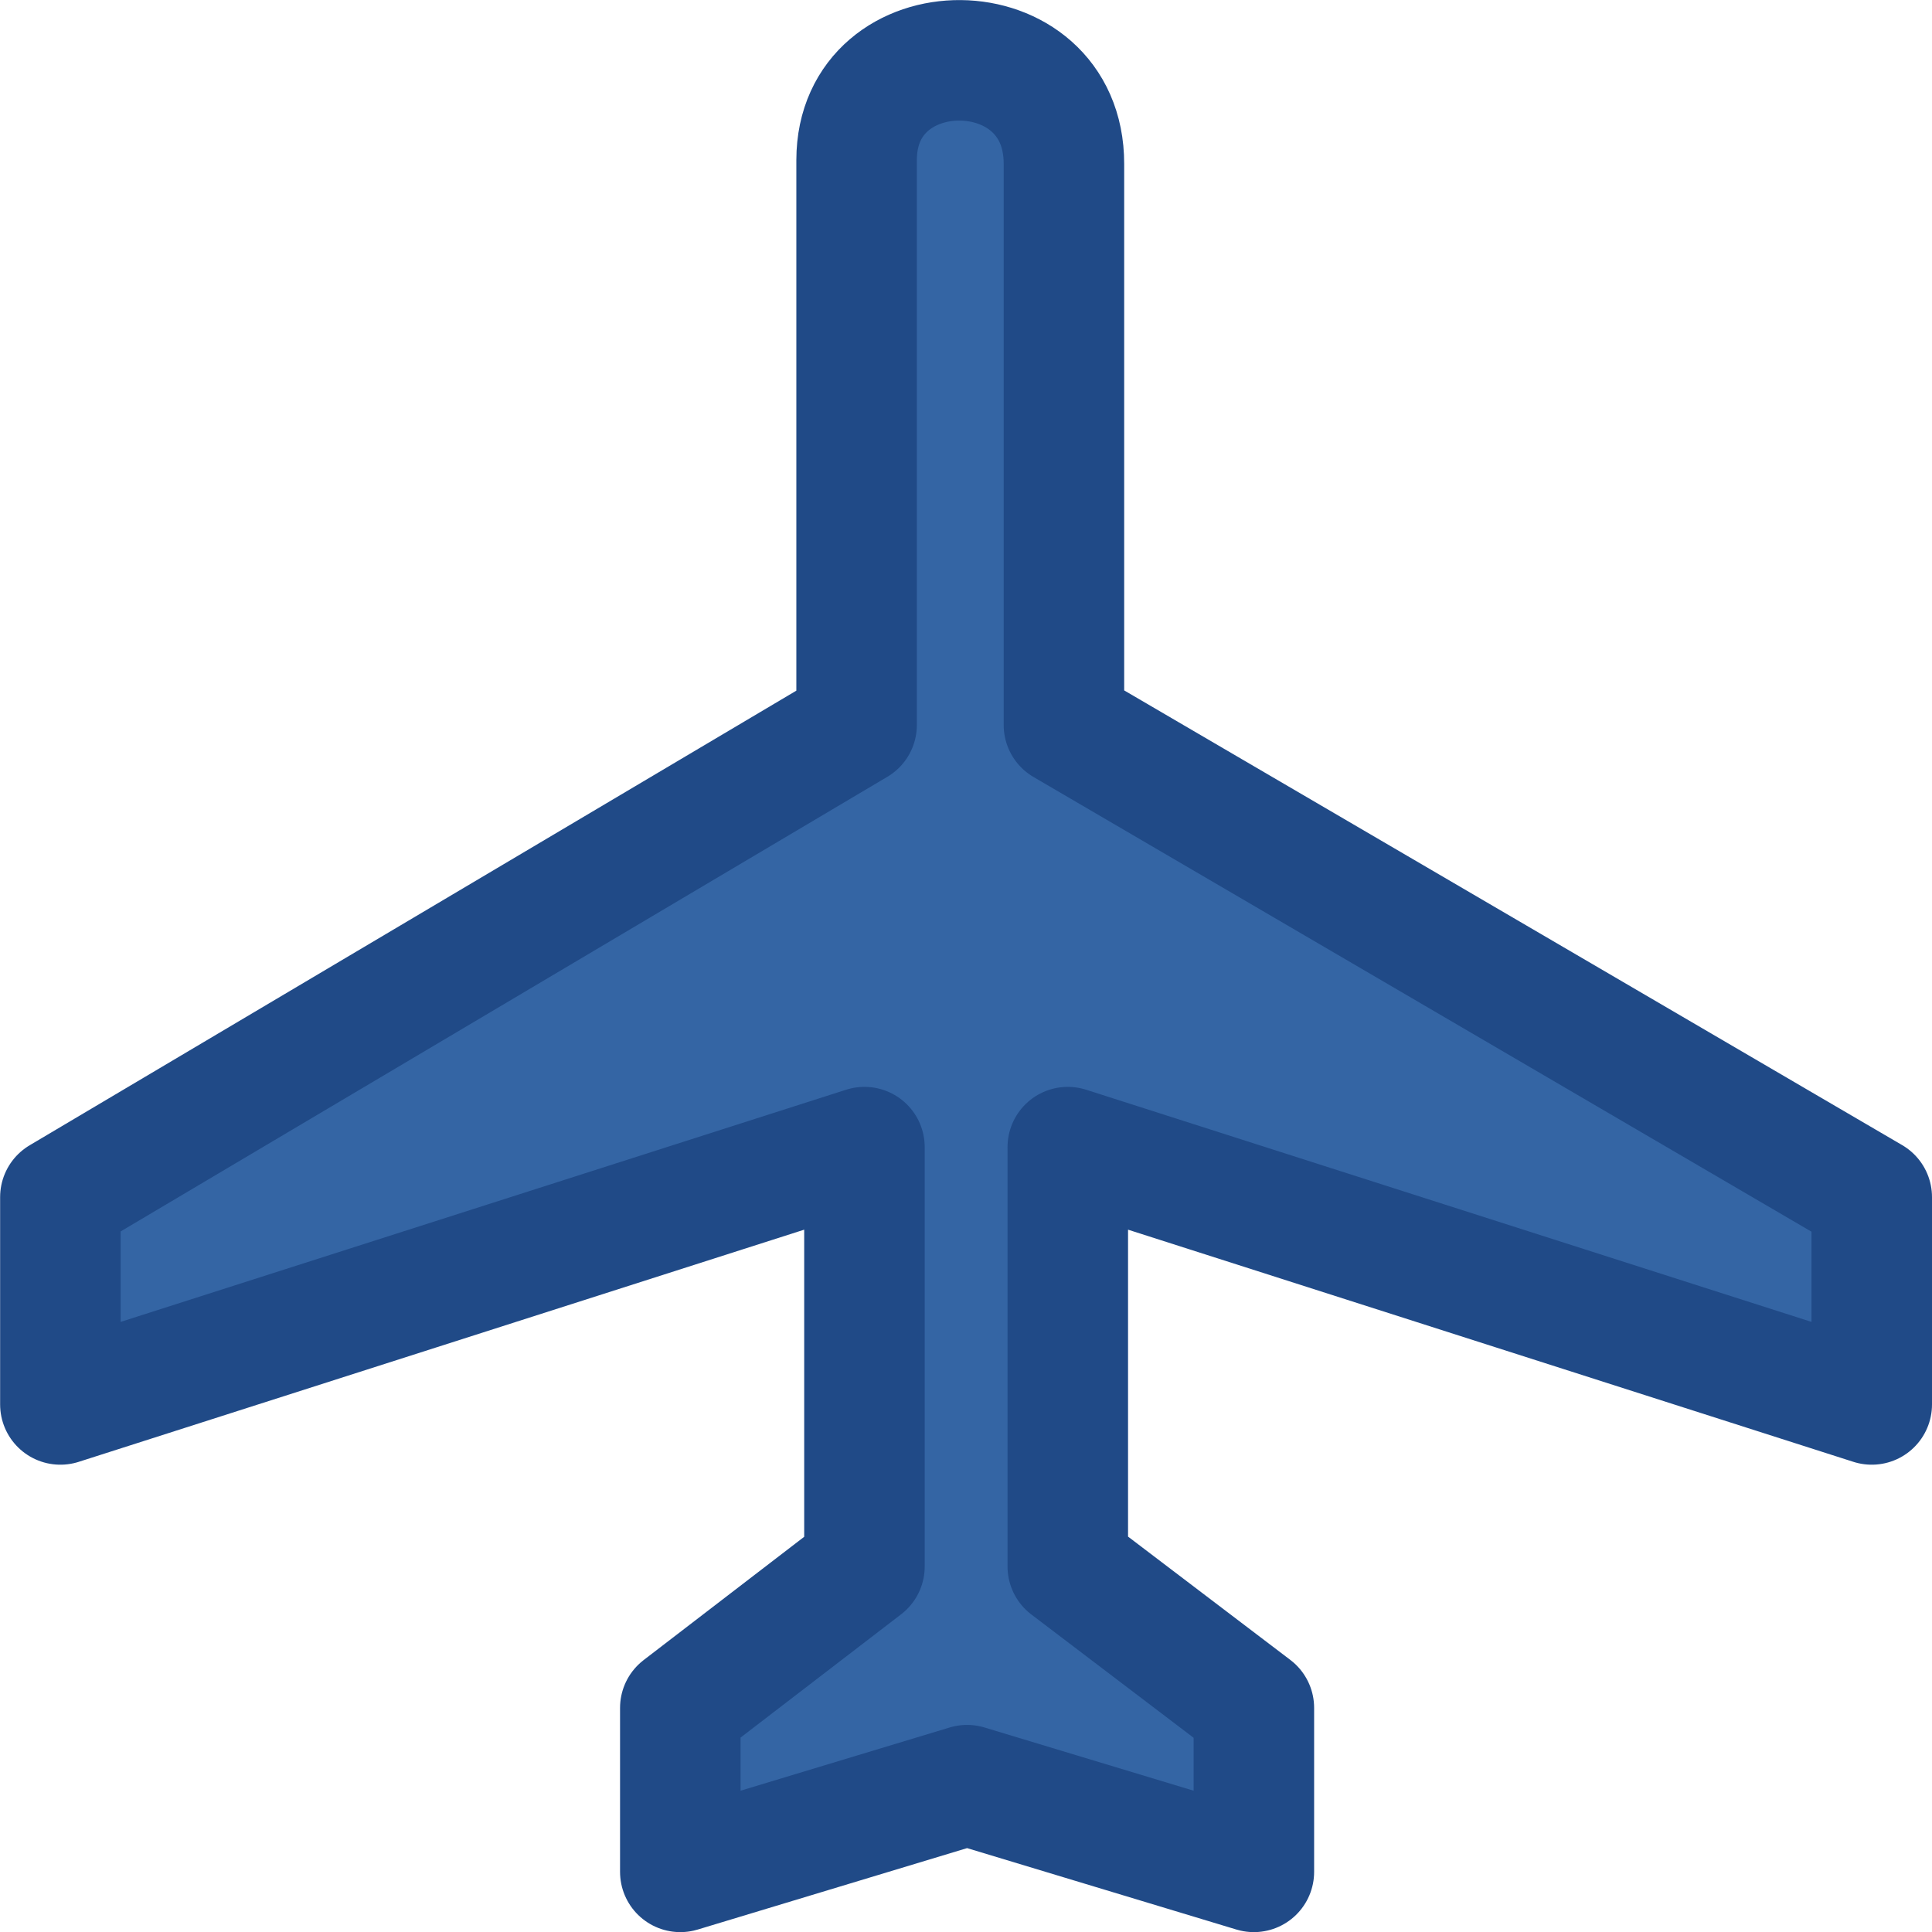 <?xml version="1.0" encoding="UTF-8" standalone="no"?>
<svg
   xmlns:dc="http://purl.org/dc/elements/1.1/"
   xmlns:cc="http://creativecommons.org/ns#"
   xmlns:rdf="http://www.w3.org/1999/02/22-rdf-syntax-ns#"
   xmlns:svg="http://www.w3.org/2000/svg"
   xmlns="http://www.w3.org/2000/svg"
   xmlns:sodipodi="http://sodipodi.sourceforge.net/DTD/sodipodi-0.dtd"
   xmlns:inkscape="http://www.inkscape.org/namespaces/inkscape"
   height="16"
   id="svg3117"
   inkscape:version="0.47 r22583"
   sodipodi:docname="aerodrome.svg"
   sodipodi:version="0.32"
   width="16"
   inkscape:output_extension="org.inkscape.output.svg.inkscape"
   version="1.0"
   inkscape:export-filename="/home/tom/tmp/beciklo/tango/aerodrome.png"
   inkscape:export-xdpi="90"
   inkscape:export-ydpi="90">
  <sodipodi:namedview
     bordercolor="#666666"
     borderopacity="1.0"
     id="base"
     inkscape:current-layer="svg3117"
     inkscape:cx="4.2908533"
     inkscape:cy="7.5466481"
     inkscape:pageopacity="0.0"
     inkscape:pageshadow="2"
     inkscape:window-height="884"
     inkscape:window-width="867"
     inkscape:window-x="0"
     inkscape:window-y="25"
     inkscape:zoom="13.893067"
     pagecolor="#ffffff"
     showgrid="false"
     inkscape:window-maximized="0" />
  <defs
     id="defs3119">
    <inkscape:perspective
       sodipodi:type="inkscape:persp3d"
       inkscape:vp_x="0 : 306.58551 : 1"
       inkscape:vp_y="0 : 1000 : 0"
       inkscape:vp_z="612.164 : 306.58551 : 1"
       inkscape:persp3d-origin="306.082 : 204.39034 : 1"
       id="perspective14" />
    <marker
       id="ArrowEnd"
       markerHeight="3"
       markerUnits="strokeWidth"
       markerWidth="4"
       orient="auto"
       refX="0"
       refY="5"
       viewBox="0 0 10 10">
      <path
         d="M 0,0 10,5 0,10 0,0 z"
         id="path3122" />
    </marker>
    <marker
       id="ArrowStart"
       markerHeight="3"
       markerUnits="strokeWidth"
       markerWidth="4"
       orient="auto"
       refX="10"
       refY="5"
       viewBox="0 0 10 10">
      <path
         d="M 10,0 0,5 10,10 10,0 z"
         id="path3125" />
    </marker>
    <inkscape:perspective
       id="perspective3668"
       inkscape:persp3d-origin="0.5 : 0.33333333 : 1"
       inkscape:vp_z="1 : 0.5 : 1"
       inkscape:vp_y="0 : 1000 : 0"
       inkscape:vp_x="0 : 0.5 : 1"
       sodipodi:type="inkscape:persp3d" />
  </defs>
  <path
     style="fill:#3465a4;stroke:#204a87;stroke-width:0.998;stroke-linejoin:round;stroke-miterlimit:4;stroke-dasharray:none;marker-end:none"
     id="path3131"
     d="m 7.094,1.326 c 9.7e-4,-1.107 1.718,-1.107 1.717,0.031 l 0,4.647 6.69,3.91 0,1.717 -6.658,-2.131 0,3.473 1.541,1.171 0,1.358 -2.375,-0.718 -2.375,0.718 0,-1.358 1.525,-1.171 0,-3.473 -6.659,2.131 0,-1.717 6.594,-3.91 0,-4.678 z" />
</svg>
